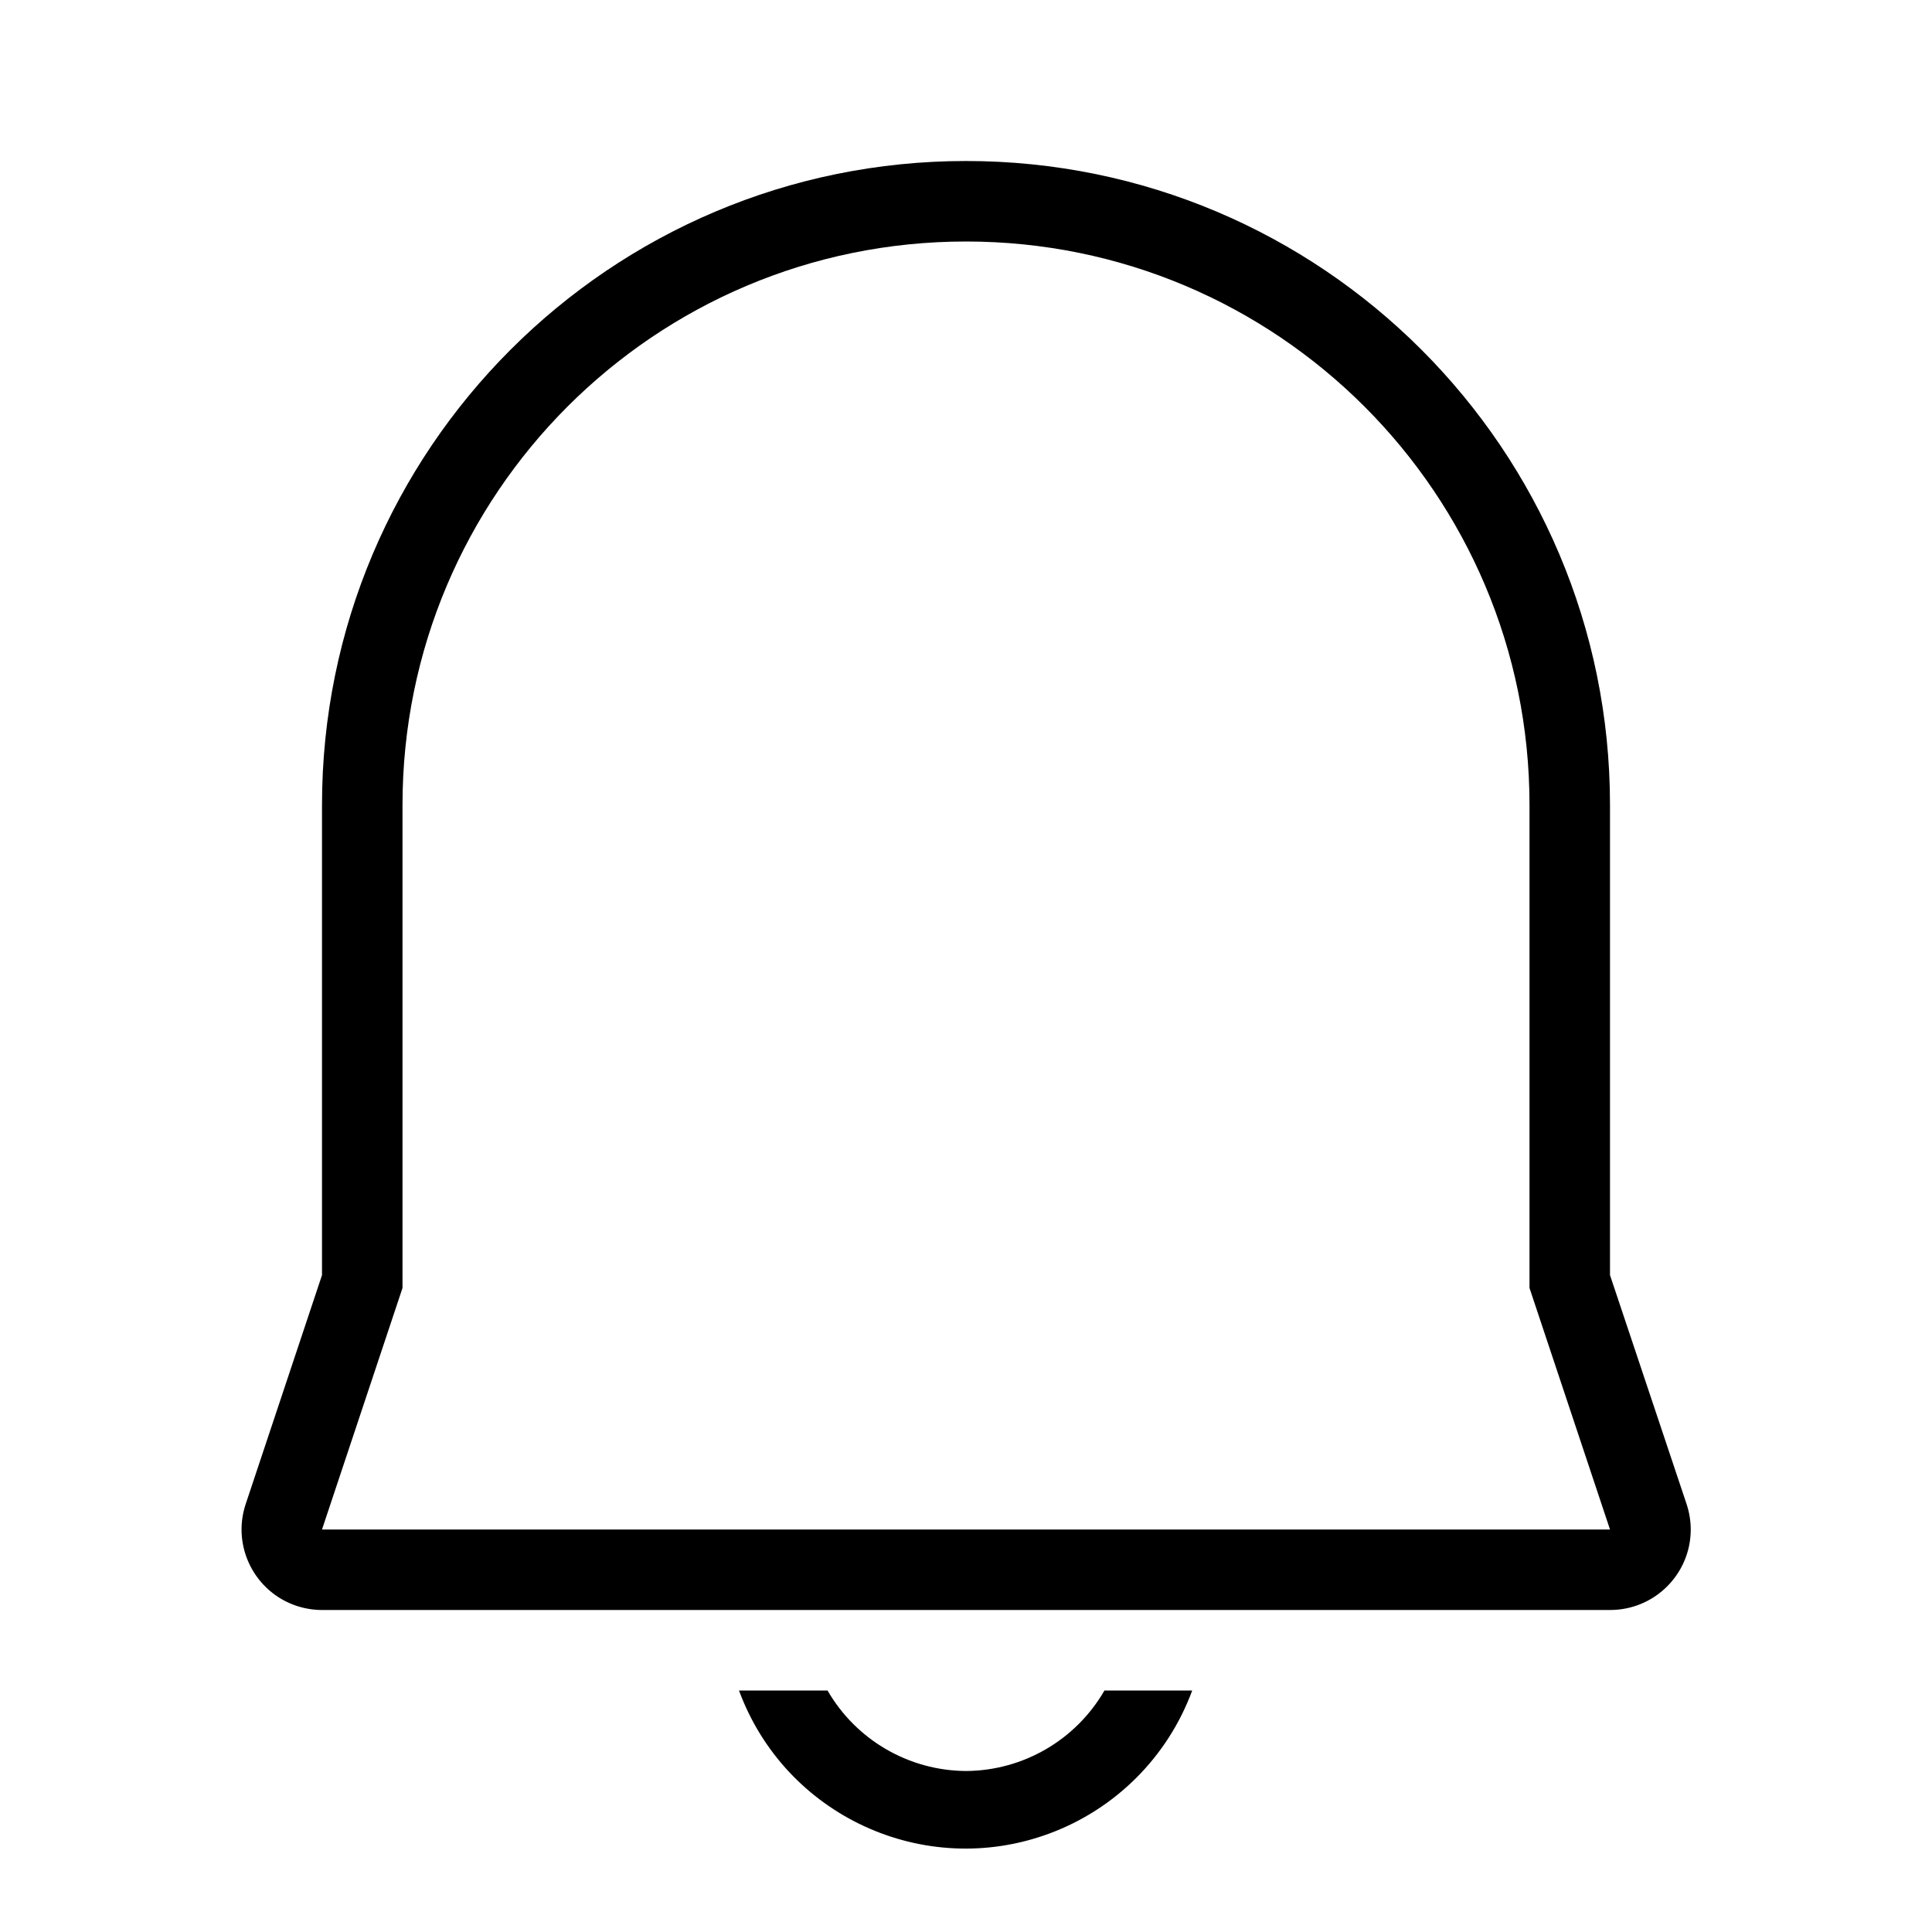 
<svg version="1.1" xmlns="http://www.w3.org/2000/svg" x="0px" y="0px" width="24px" height="24px" viewBox="0 0 24 24" xml:space="preserve"><path d="M12 22c-0.71-0.004-1.365-0.385-1.72-1h-1.1c0.573 1.555 2.298 2.351 3.852 1.778 0.824-0.304 1.474-0.953 1.778-1.778h-1.09C13.365 21.615 12.71 21.996 12 22zM20.95 18.68L20 15.84V10c0-4.418-3.582-8-8-8s-8 3.582-8 8v5.84l-0.95 2.85c-0.171 0.525 0.116 1.09 0.641 1.261C3.791 19.983 3.895 20 4 20h16c0.552 0.001 1.001-0.445 1.003-0.997C21.003 18.893 20.985 18.784 20.95 18.68zM4 19l1-3v-6c0-3.866 3.134-7 7-7s7 3.134 7 7v6l1 3H4z"/></svg>
